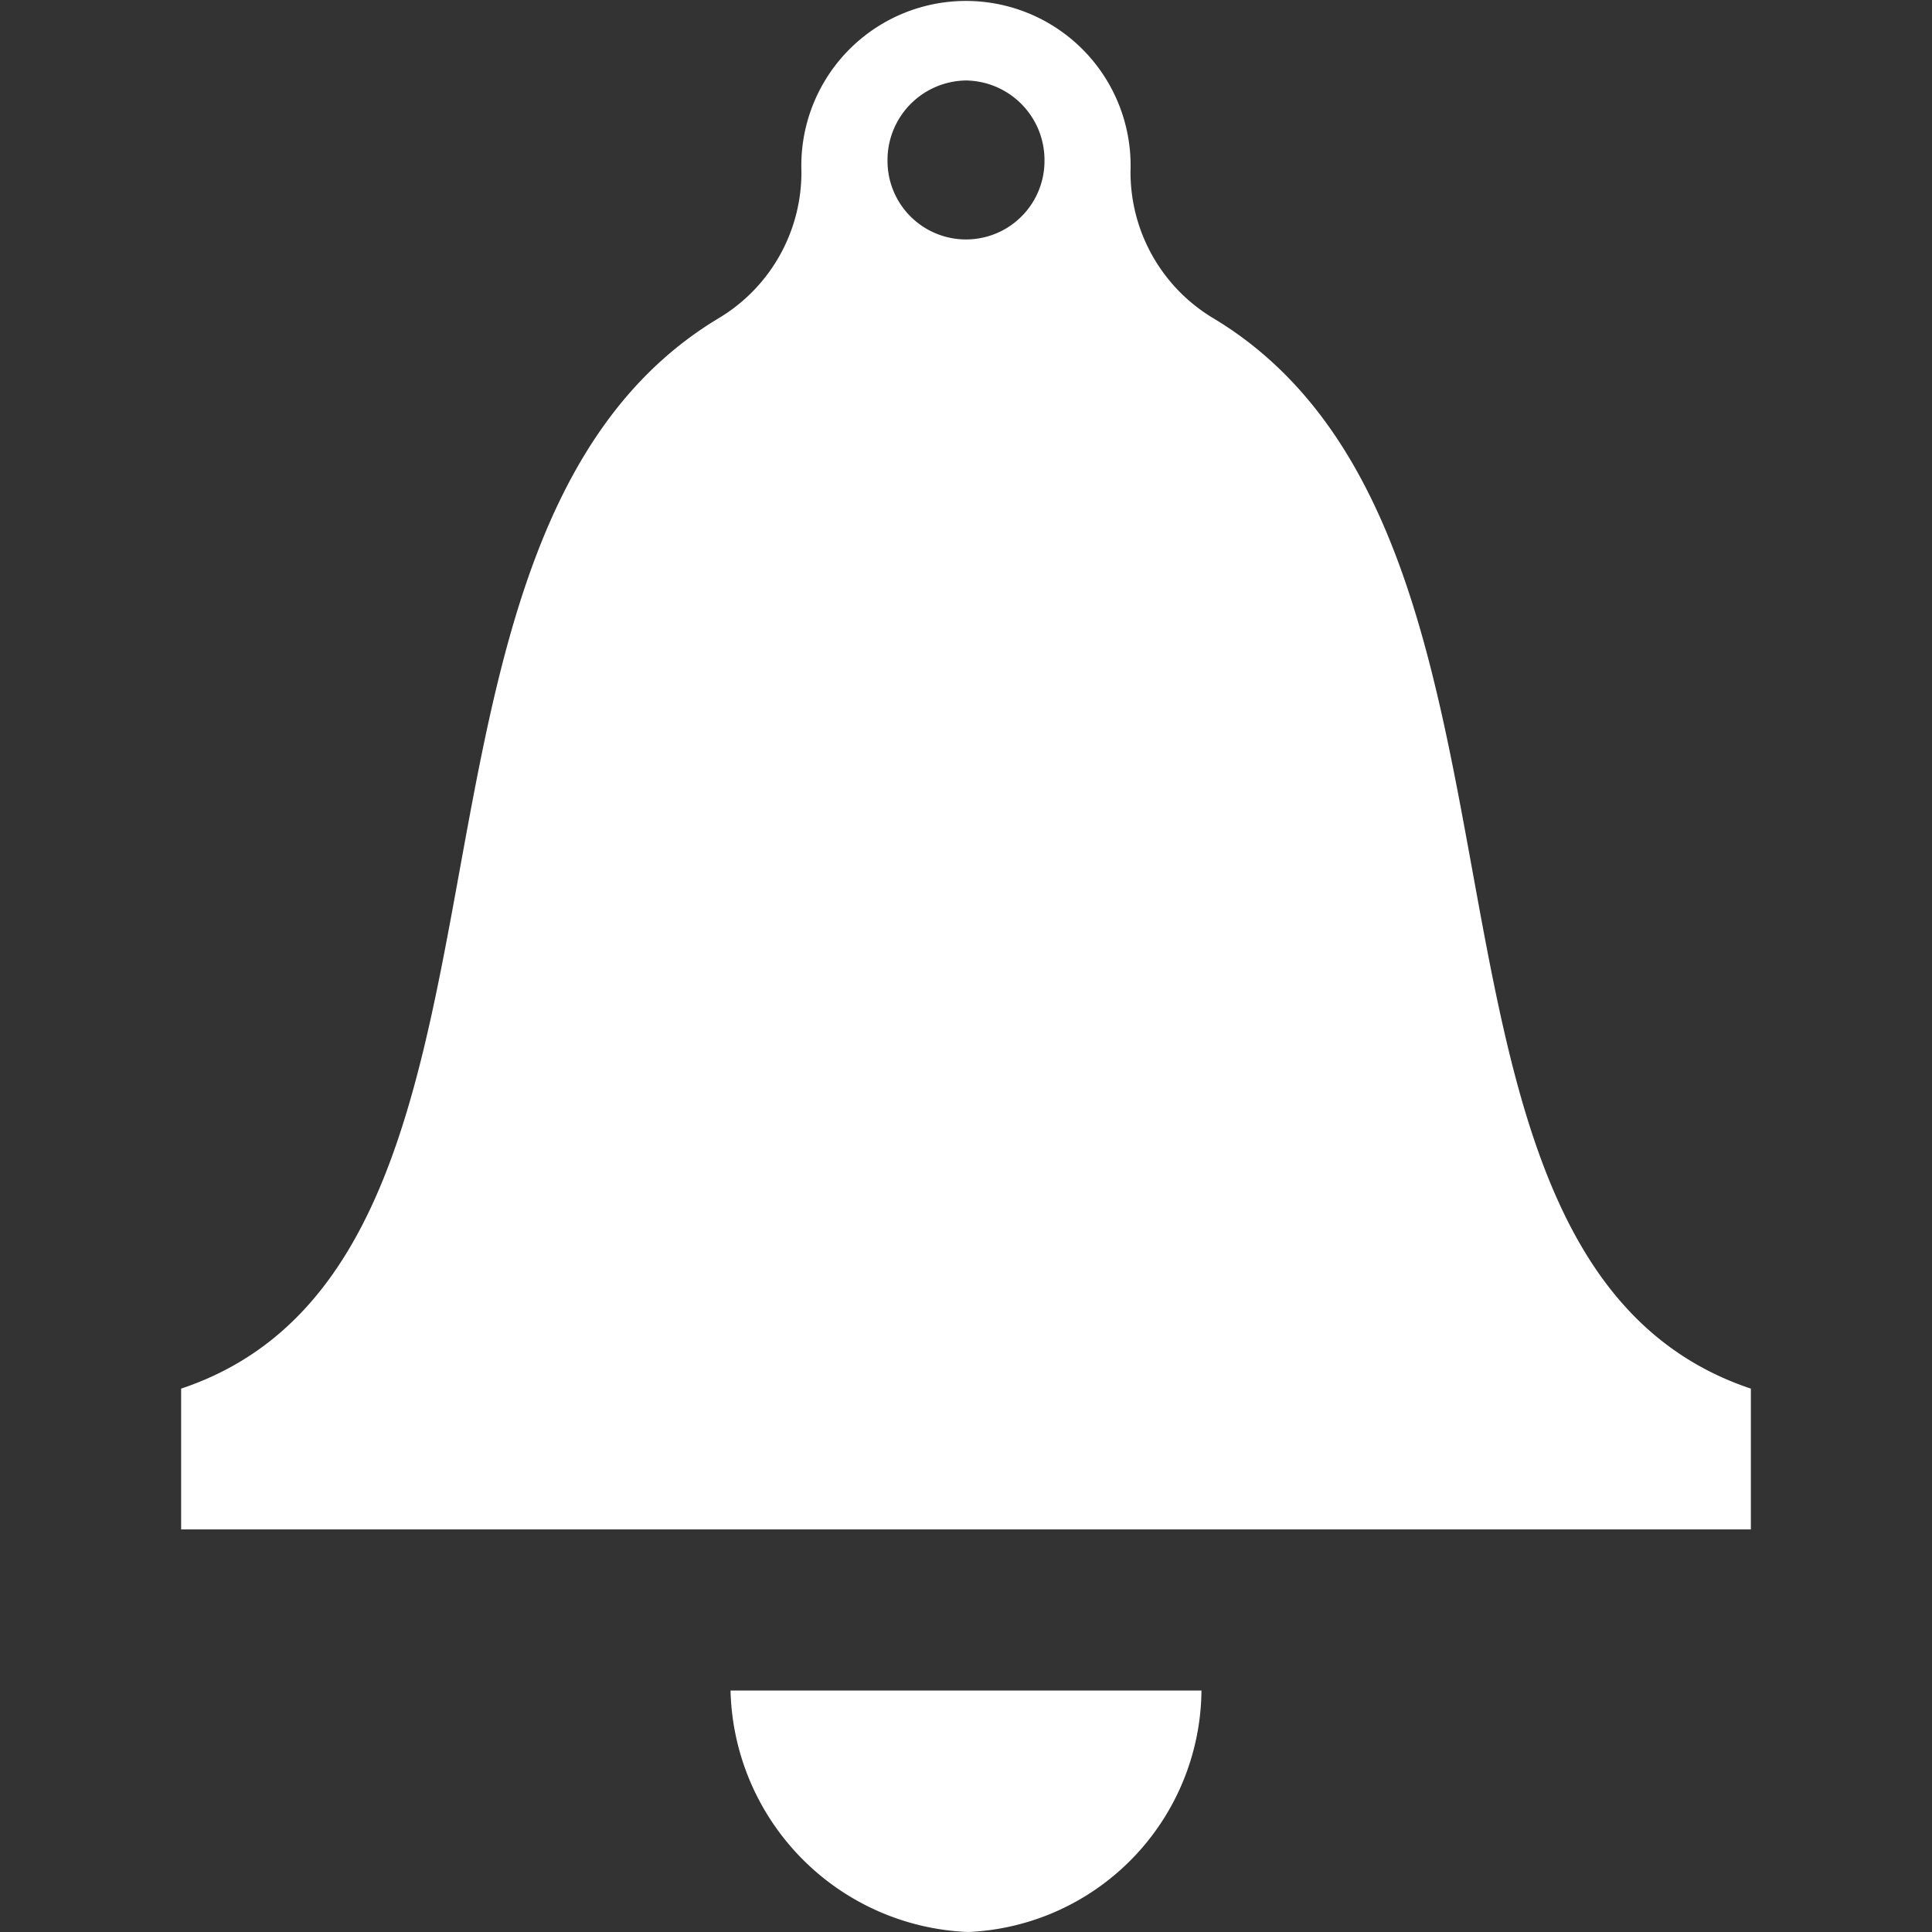 <svg xmlns="http://www.w3.org/2000/svg" xmlns:xlink="http://www.w3.org/1999/xlink" width="32" height="32" viewBox="0 0 32 32">
  <rect x="0" y="0" width="32" height="32" fill="#333333" stroke="none"/>
  <defs>
    <clipPath id="clip-path">
      <rect id="사각형_70" data-name="사각형 70" width="32" height="32" fill="#fff"/>
    </clipPath>
    <clipPath id="clip-ico_alarm_w">
      <rect width="32" height="32"/>
    </clipPath>
  </defs>
  <g id="ico_alarm_w" clip-path="url(#clip-ico_alarm_w)">
    <g id="ico_alarm" clip-path="url(#clip-path)">
      <path id="iconmonstr-bell-1" d="M19.078,5.26a2.818,2.818,0,0,1-1.353-2.427h0a2.727,2.727,0,1,0-5.451,0h0A2.814,2.814,0,0,1,10.921,5.26C4.854,8.876,8.34,20.88,2,23v2.332H28V23C21.66,20.88,25.146,8.876,19.078,5.26ZM15,1.333a1.318,1.318,0,0,1,1.3,1.333,1.3,1.3,0,1,1-2.6,0A1.318,1.318,0,0,1,15,1.333ZM18.9,28a4.039,4.039,0,0,1-3.862,4A4.1,4.1,0,0,1,11.1,28Z" transform="translate(1)" fill="#fff"/>
    </g>
  </g>
</svg>
